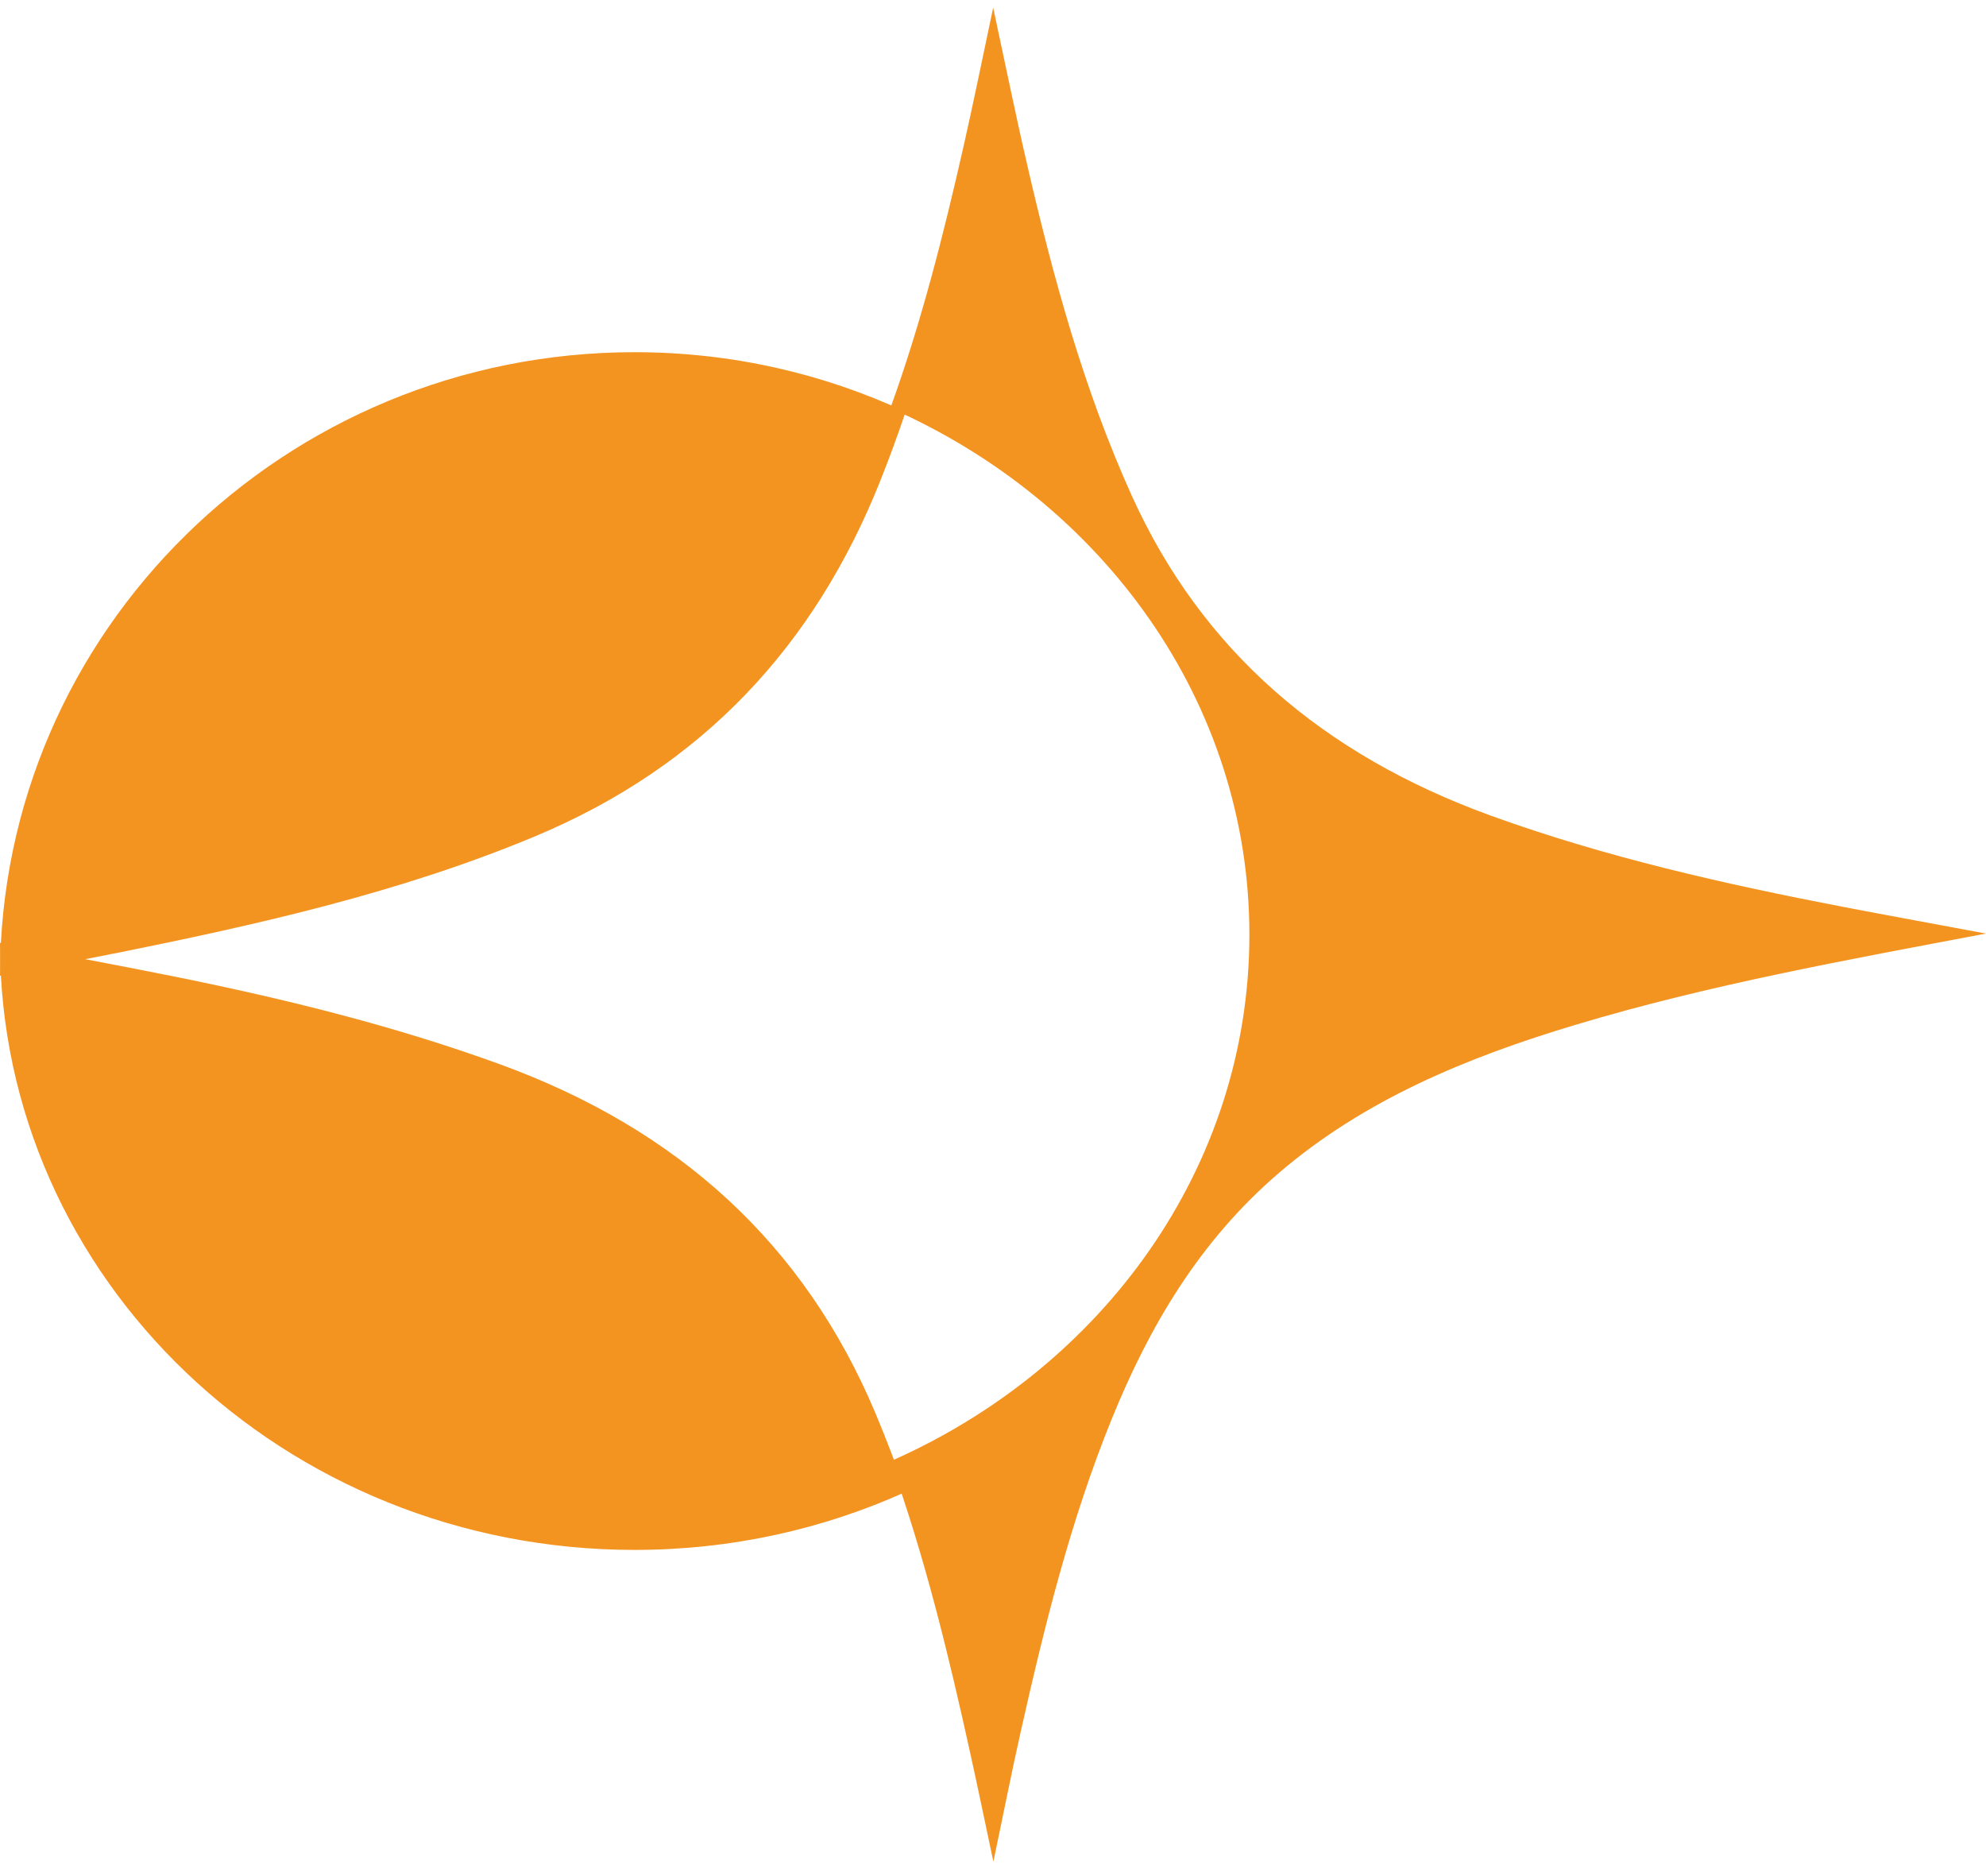<svg width="90" height="85" viewBox="0 0 90 85" fill="none" xmlns="http://www.w3.org/2000/svg">
<path d="M41.04 67.594C37.315 69.278 33.15 70.222 28.756 70.222C12.871 70.222 0 57.917 0 42.74V42.718C2.731 43.245 5.238 43.712 7.735 44.211C12.789 45.227 17.781 46.447 22.622 48.207C30.718 51.146 36.462 56.349 39.694 64.078C40.18 65.241 40.626 66.414 41.04 67.597V67.594Z" fill="#F49420"/>
<path d="M5.16 43.201C3.512 43.534 1.864 43.84 0 44.205C0.013 28.6 12.882 15.957 28.758 15.957C33.156 15.957 37.318 16.928 41.04 18.661C40.685 19.71 40.305 20.752 39.891 21.788C36.911 29.258 31.843 34.715 24.258 37.887C18.114 40.455 11.658 41.894 5.16 43.205V43.201Z" fill="#F49420"/>
<path d="M89.999 42.297C83.714 43.489 77.461 44.609 71.393 46.433C66.476 47.906 61.818 49.83 57.954 53.145C54.346 56.24 52.077 60.109 50.372 64.312C48.502 68.915 47.325 73.7 46.246 78.505C45.825 80.375 45.458 82.254 45.017 84.346C44.648 82.609 44.33 81.07 43.993 79.541C43.004 75.04 41.922 70.566 40.353 66.206C49.97 61.978 56.619 52.883 56.619 42.348C56.619 31.813 49.967 22.717 40.35 18.49C41.753 14.603 42.761 10.625 43.669 6.615C44.126 4.601 44.534 2.577 45.008 0.346C45.552 2.872 46.022 5.194 46.557 7.5C47.734 12.585 49.102 17.613 51.28 22.44C54.46 29.482 59.967 34.2 67.562 36.955C72.748 38.834 78.129 40.05 83.562 41.095C85.708 41.508 87.854 41.893 89.996 42.297H89.999Z" fill="#F49420"/>
</svg>
